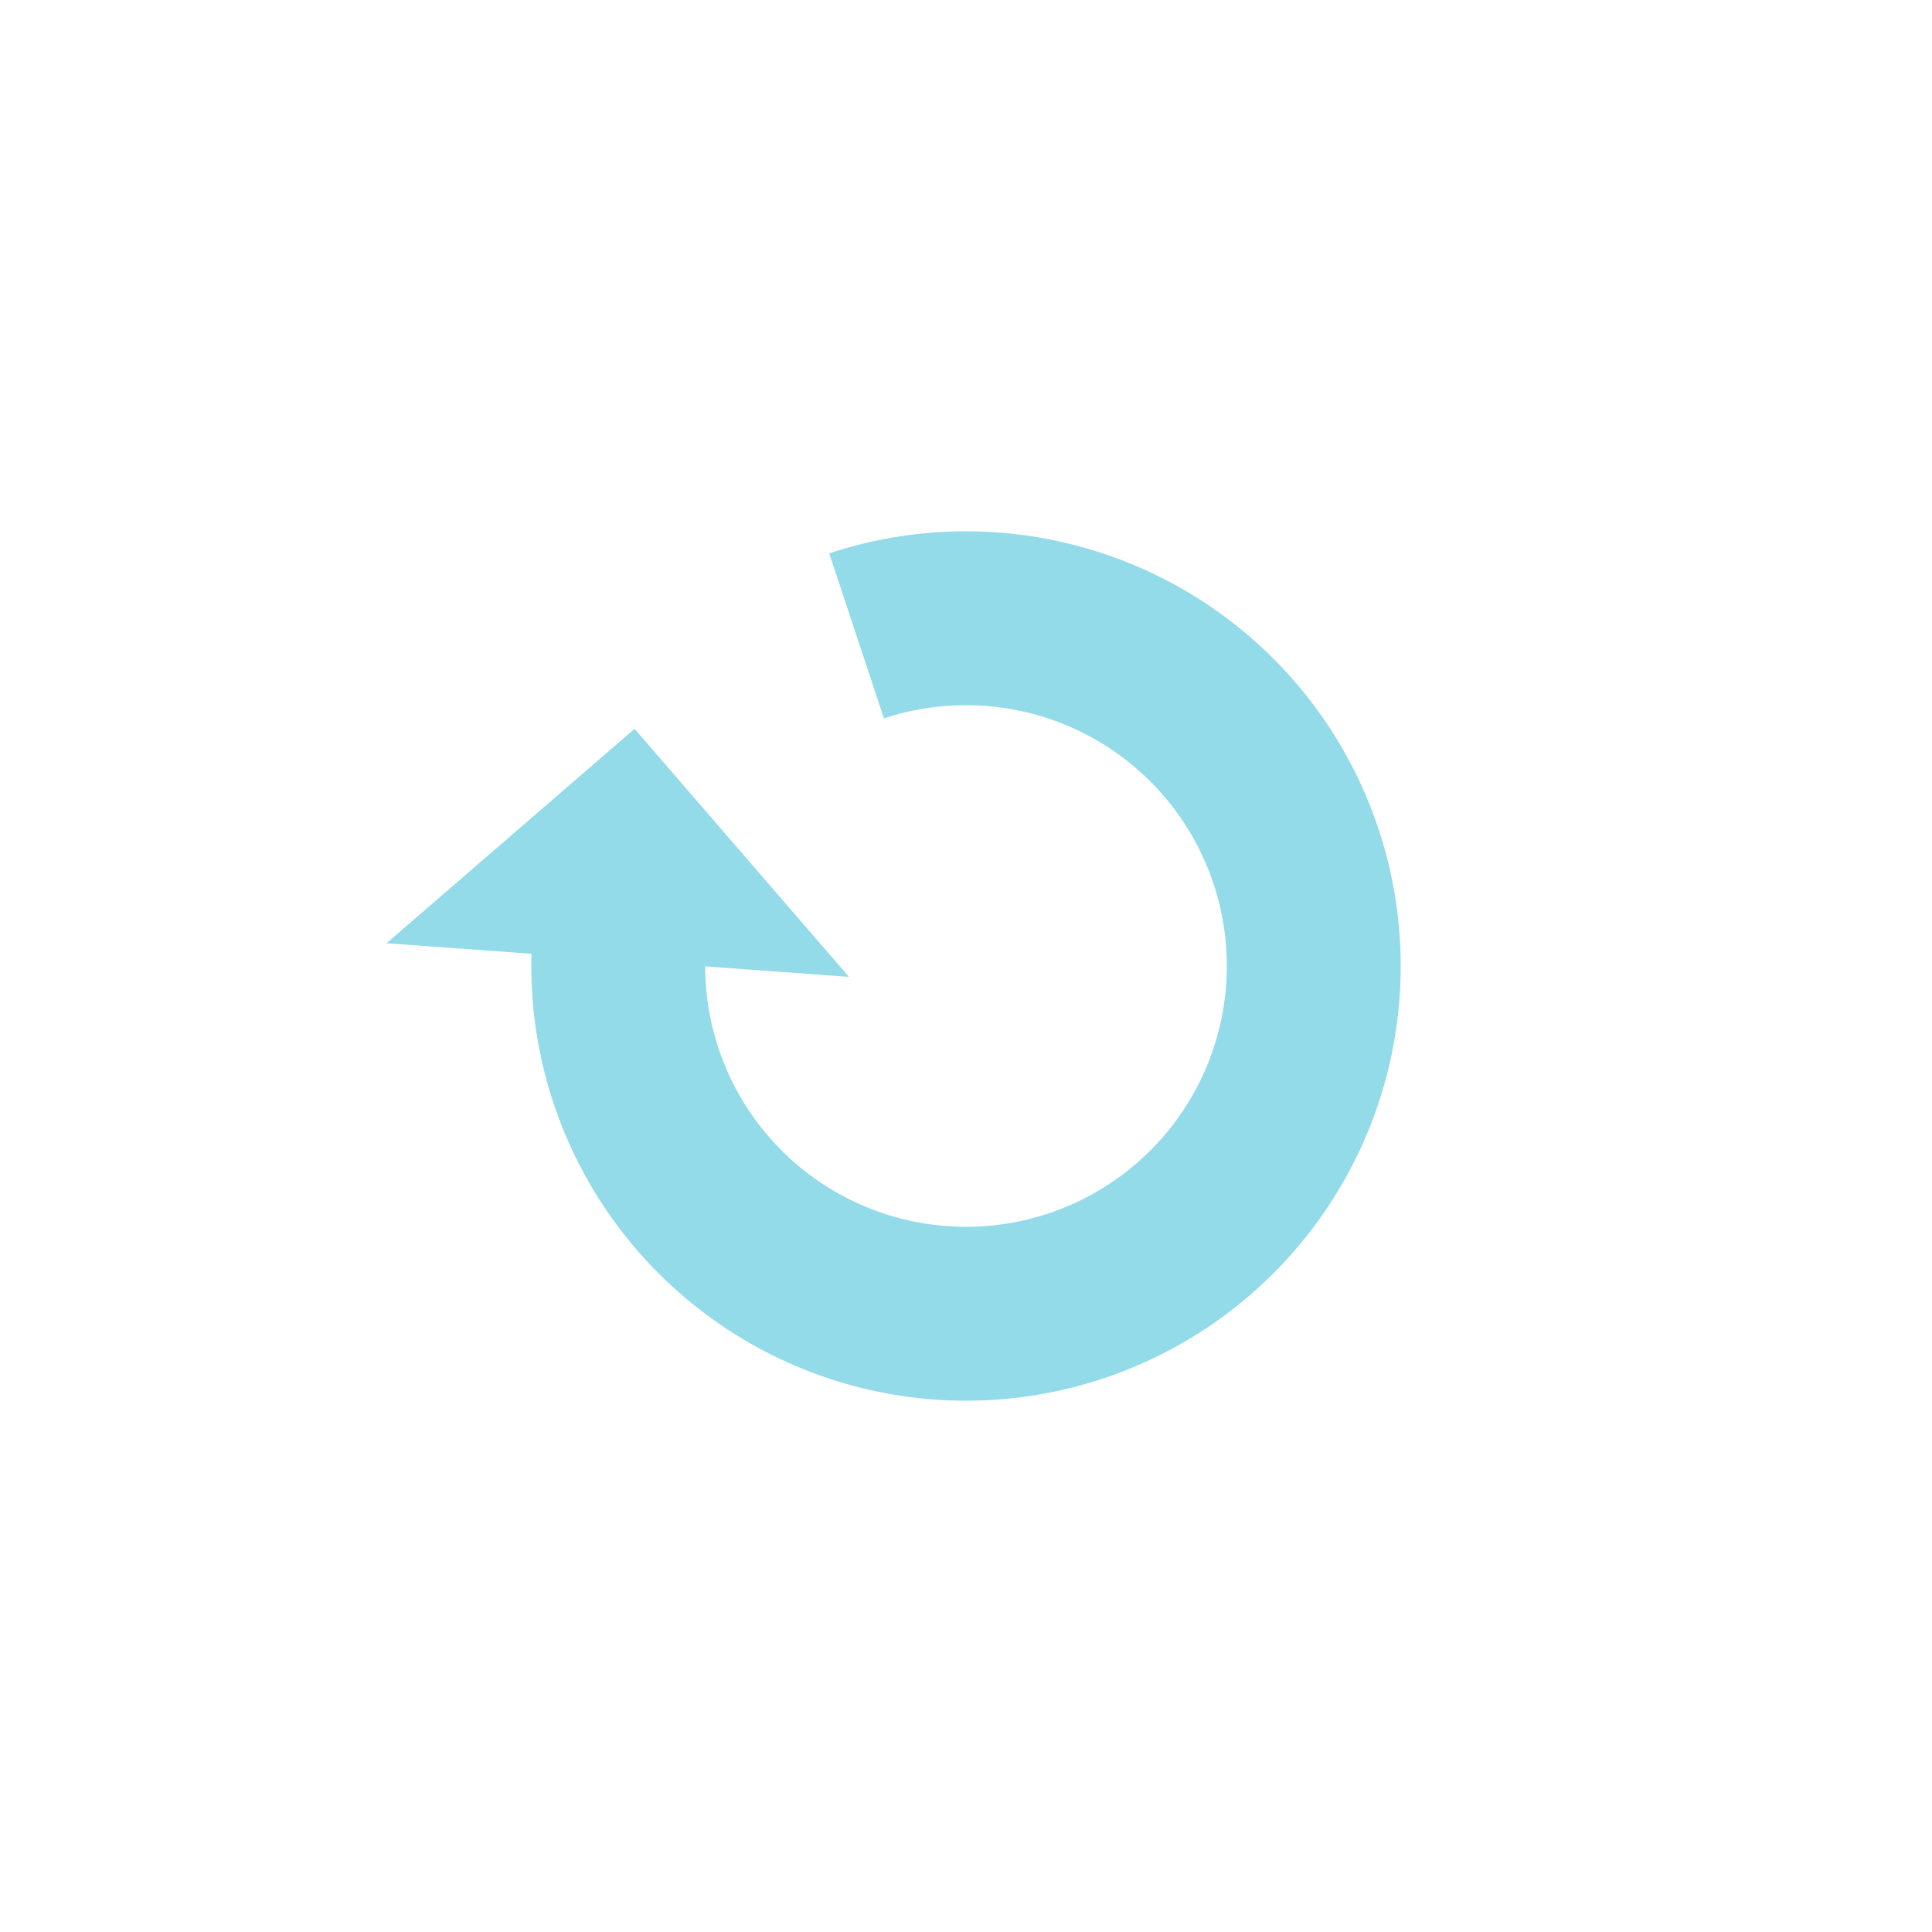 <?xml version="1.0" encoding="utf-8"?>
<svg xmlns="http://www.w3.org/2000/svg" xmlns:xlink="http://www.w3.org/1999/xlink" style="margin: auto; background: none; display: block; shape-rendering: auto;" width="200px" height="200px" viewBox="0 0 100 100" preserveAspectRatio="xMidYMid">
<g transform="rotate(274.159 50 50)">
  <path d="M50 32A18 18 0 1 0 66.63 43.112" fill="none" stroke="#93dbe9" stroke-width="9"></path>
  <path d="M49 20L49 44L61 32L49 20" fill="#93dbe9"></path>
  <animateTransform attributeName="transform" type="rotate" repeatCount="indefinite" dur="1s" values="0 50 50;360 50 50" keyTimes="0;1"></animateTransform>
</g>
<!-- [ldio] generated by https://loading.io/ --></svg>